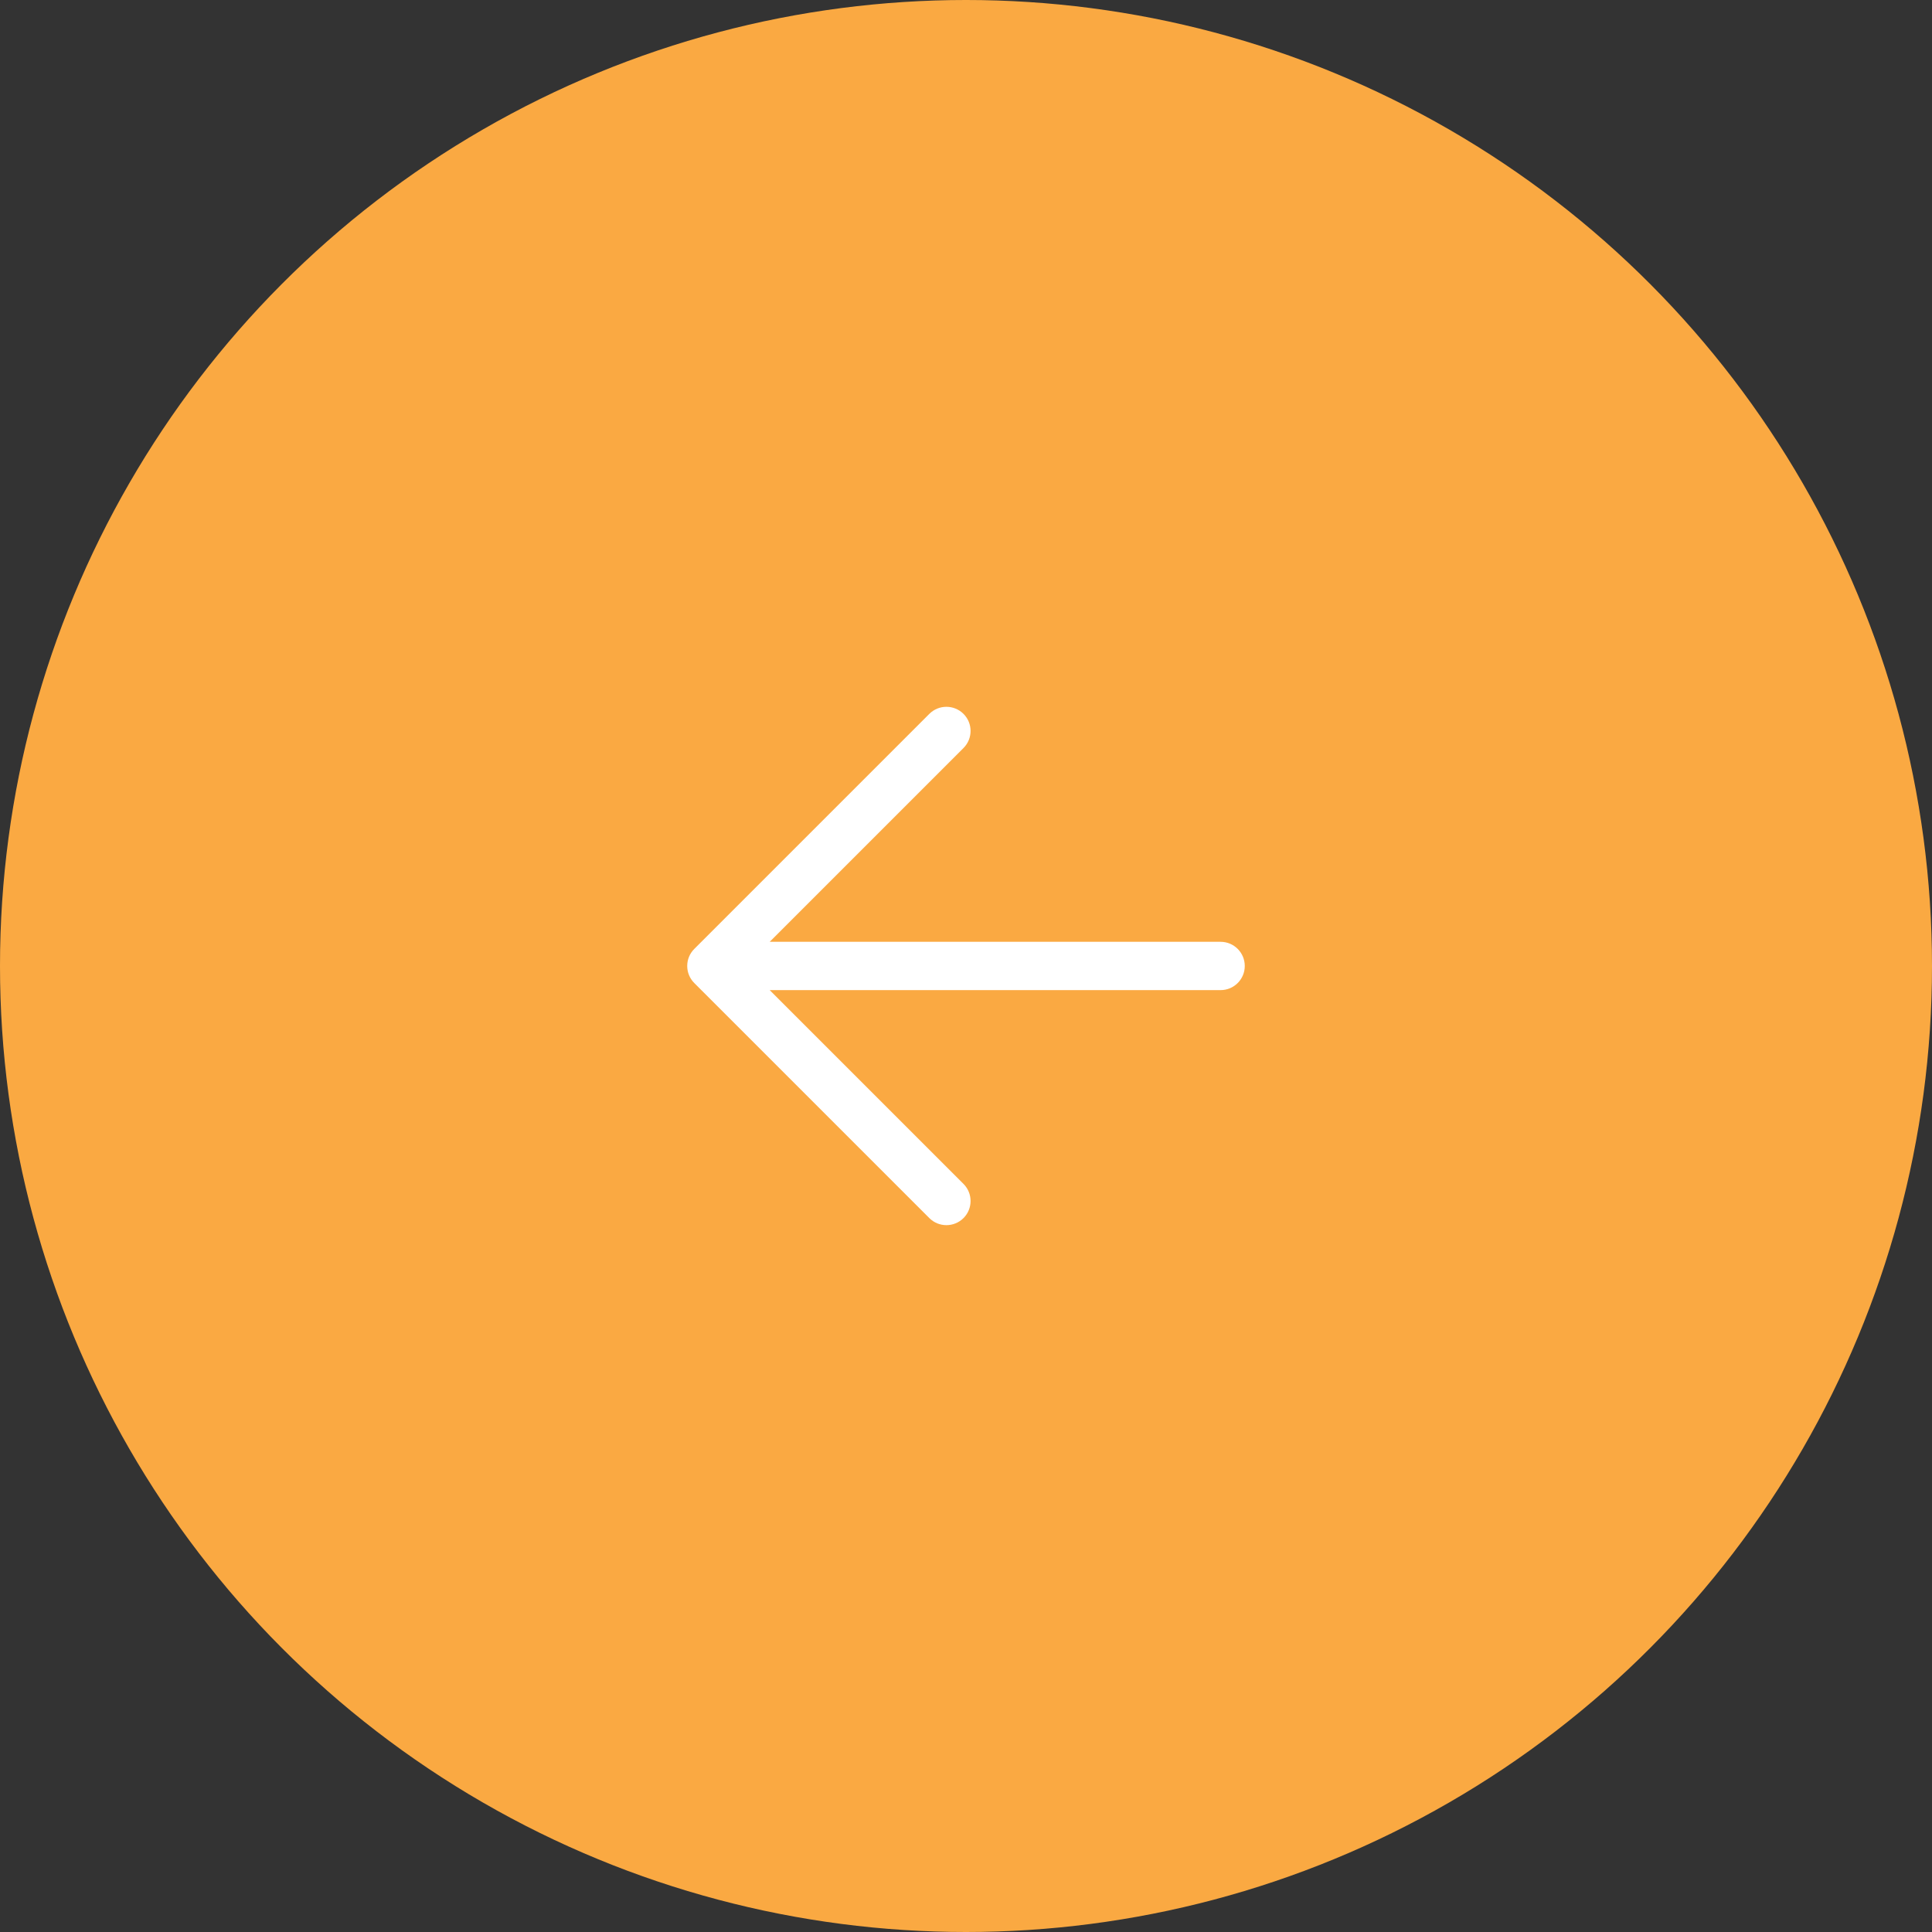 <svg width="48" height="48" viewBox="0 0 48 48" fill="none" xmlns="http://www.w3.org/2000/svg">
<rect x="0" y="0" width="48" height="48" fill="#333333" stroke="none"/>
<circle r="24" transform="matrix(-1 0 0 1 24 24)" fill="#FAA942"/>
<path fill-rule="evenodd" clip-rule="evenodd" d="M23.938 17.736C23.703 17.502 23.323 17.502 23.089 17.736L17.25 23.575C17.015 23.809 17.015 24.189 17.25 24.424L23.089 30.263C23.323 30.497 23.703 30.497 23.938 30.263C24.172 30.029 24.172 29.649 23.938 29.414L19.123 24.599L30.326 24.599C30.657 24.599 30.926 24.331 30.926 23.999C30.926 23.668 30.657 23.399 30.326 23.399L19.123 23.399L23.938 18.584C24.172 18.35 24.172 17.97 23.938 17.736Z" fill="white"/>
</svg>
